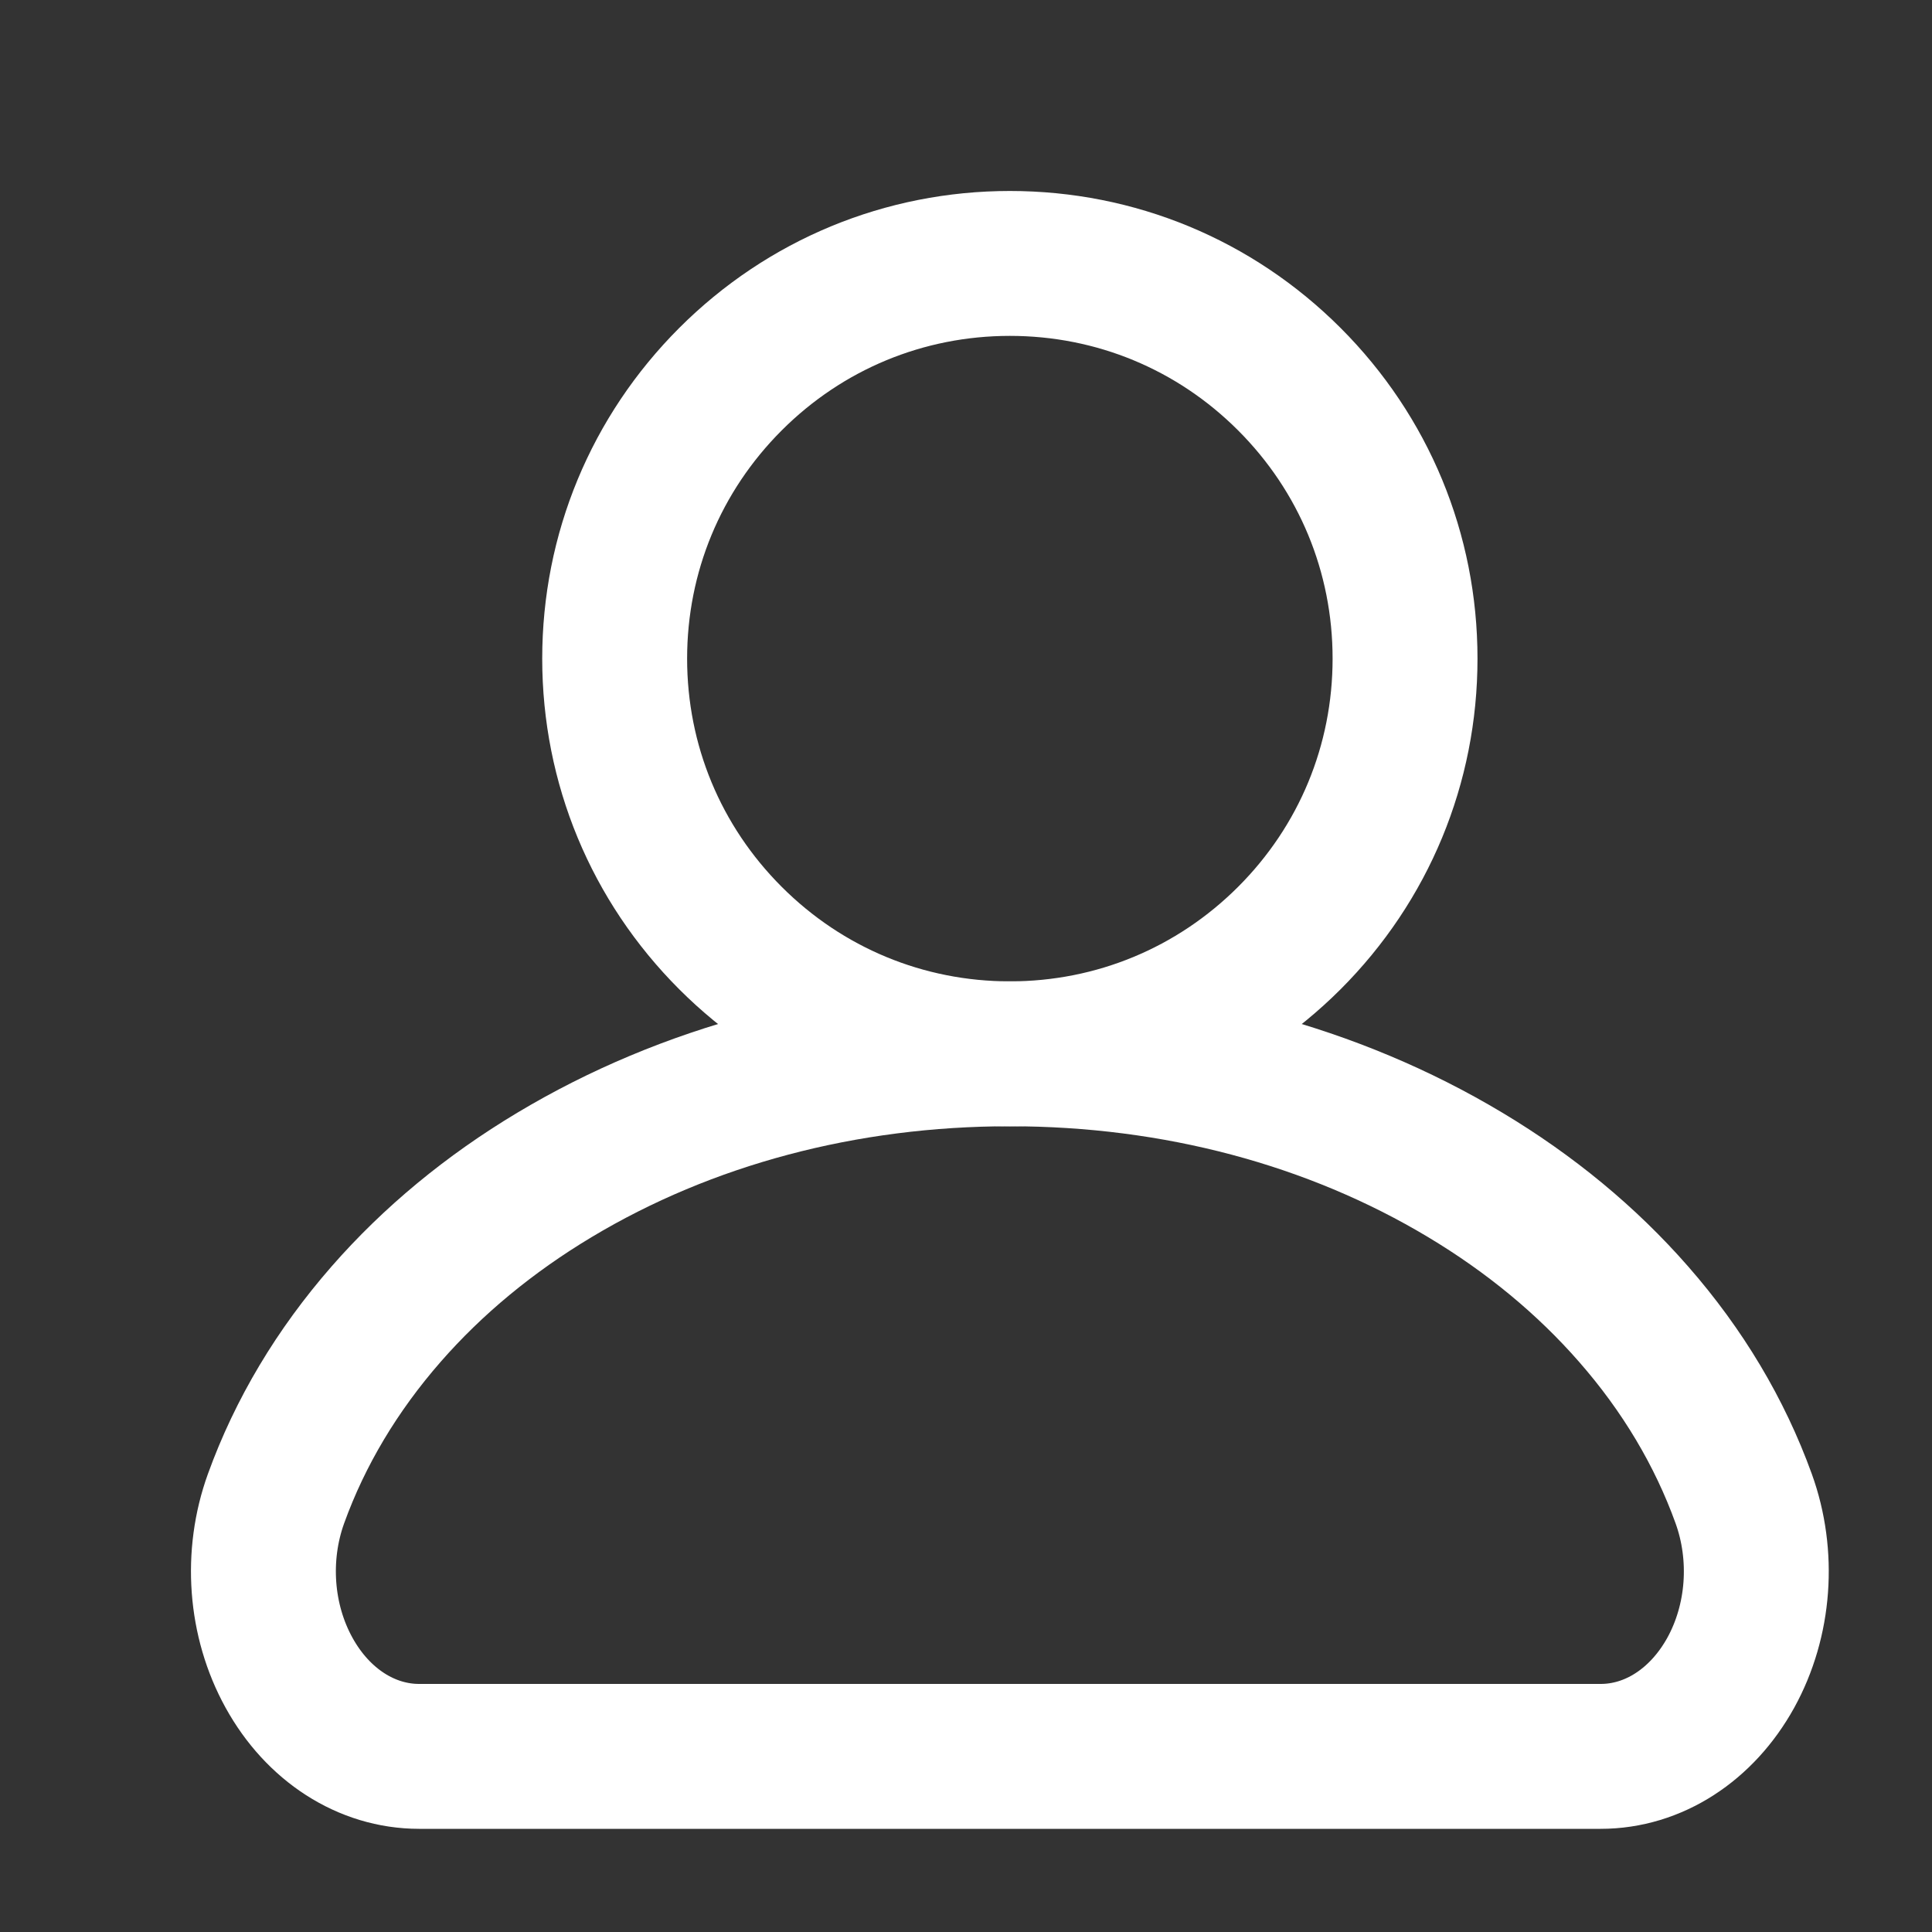 <?xml version="1.0" encoding="UTF-8"?>
<svg width="20px" height="20px" viewBox="0 0 20 20" version="1.1" xmlns="http://www.w3.org/2000/svg" xmlns:xlink="http://www.w3.org/1999/xlink">
    <rect x="0" y="0" width="20" height="20" fill="#333333" stroke="none"/>
    <title>切片</title>
    <g id="页面-1" stroke="none" stroke-width="1" fill="none" fill-rule="evenodd">
        <g id="聚合流动性挖矿" transform="translate(-32, -327)" fill-rule="nonzero" stroke="#FFFFFF" stroke-width="1.5">
            <g id="侧边/选项" transform="translate(0, 309)">
                <g id="侧边/选项/icon" transform="translate(32, 18)">
                    <g id="我的" transform="translate(2.727, 2.727)">
                        <path d="M13.843,15.455 L1.612,15.455 C1.068,15.455 0.564,15.131 0.265,14.589 C-0.033,14.05 -0.083,13.376 0.131,12.785 C0.379,12.099 0.763,11.457 1.27,10.877 C1.754,10.323 2.341,9.838 3.014,9.435 C4.382,8.615 6.012,8.182 7.727,8.182 C9.443,8.182 11.072,8.615 12.44,9.435 C13.113,9.838 13.7,10.323 14.184,10.877 C14.692,11.457 15.075,12.099 15.323,12.785 C15.537,13.376 15.487,14.05 15.19,14.589 C14.89,15.131 14.387,15.455 13.843,15.455 Z" id="路径"></path>
                        <path d="M7.727,8.182 C6.635,8.182 5.607,7.756 4.835,6.984 C4.062,6.211 3.636,5.184 3.636,4.091 C3.636,2.998 4.062,1.971 4.835,1.198 C5.607,0.426 6.635,0 7.727,0 C8.82,0 9.847,0.425 10.62,1.198 C11.393,1.971 11.818,2.998 11.818,4.091 C11.818,5.184 11.393,6.211 10.62,6.984 C9.847,7.756 8.82,8.182 7.727,8.182 Z" id="路径"></path>
                    </g>
                </g>
            </g>
        </g>
    </g>
</svg>